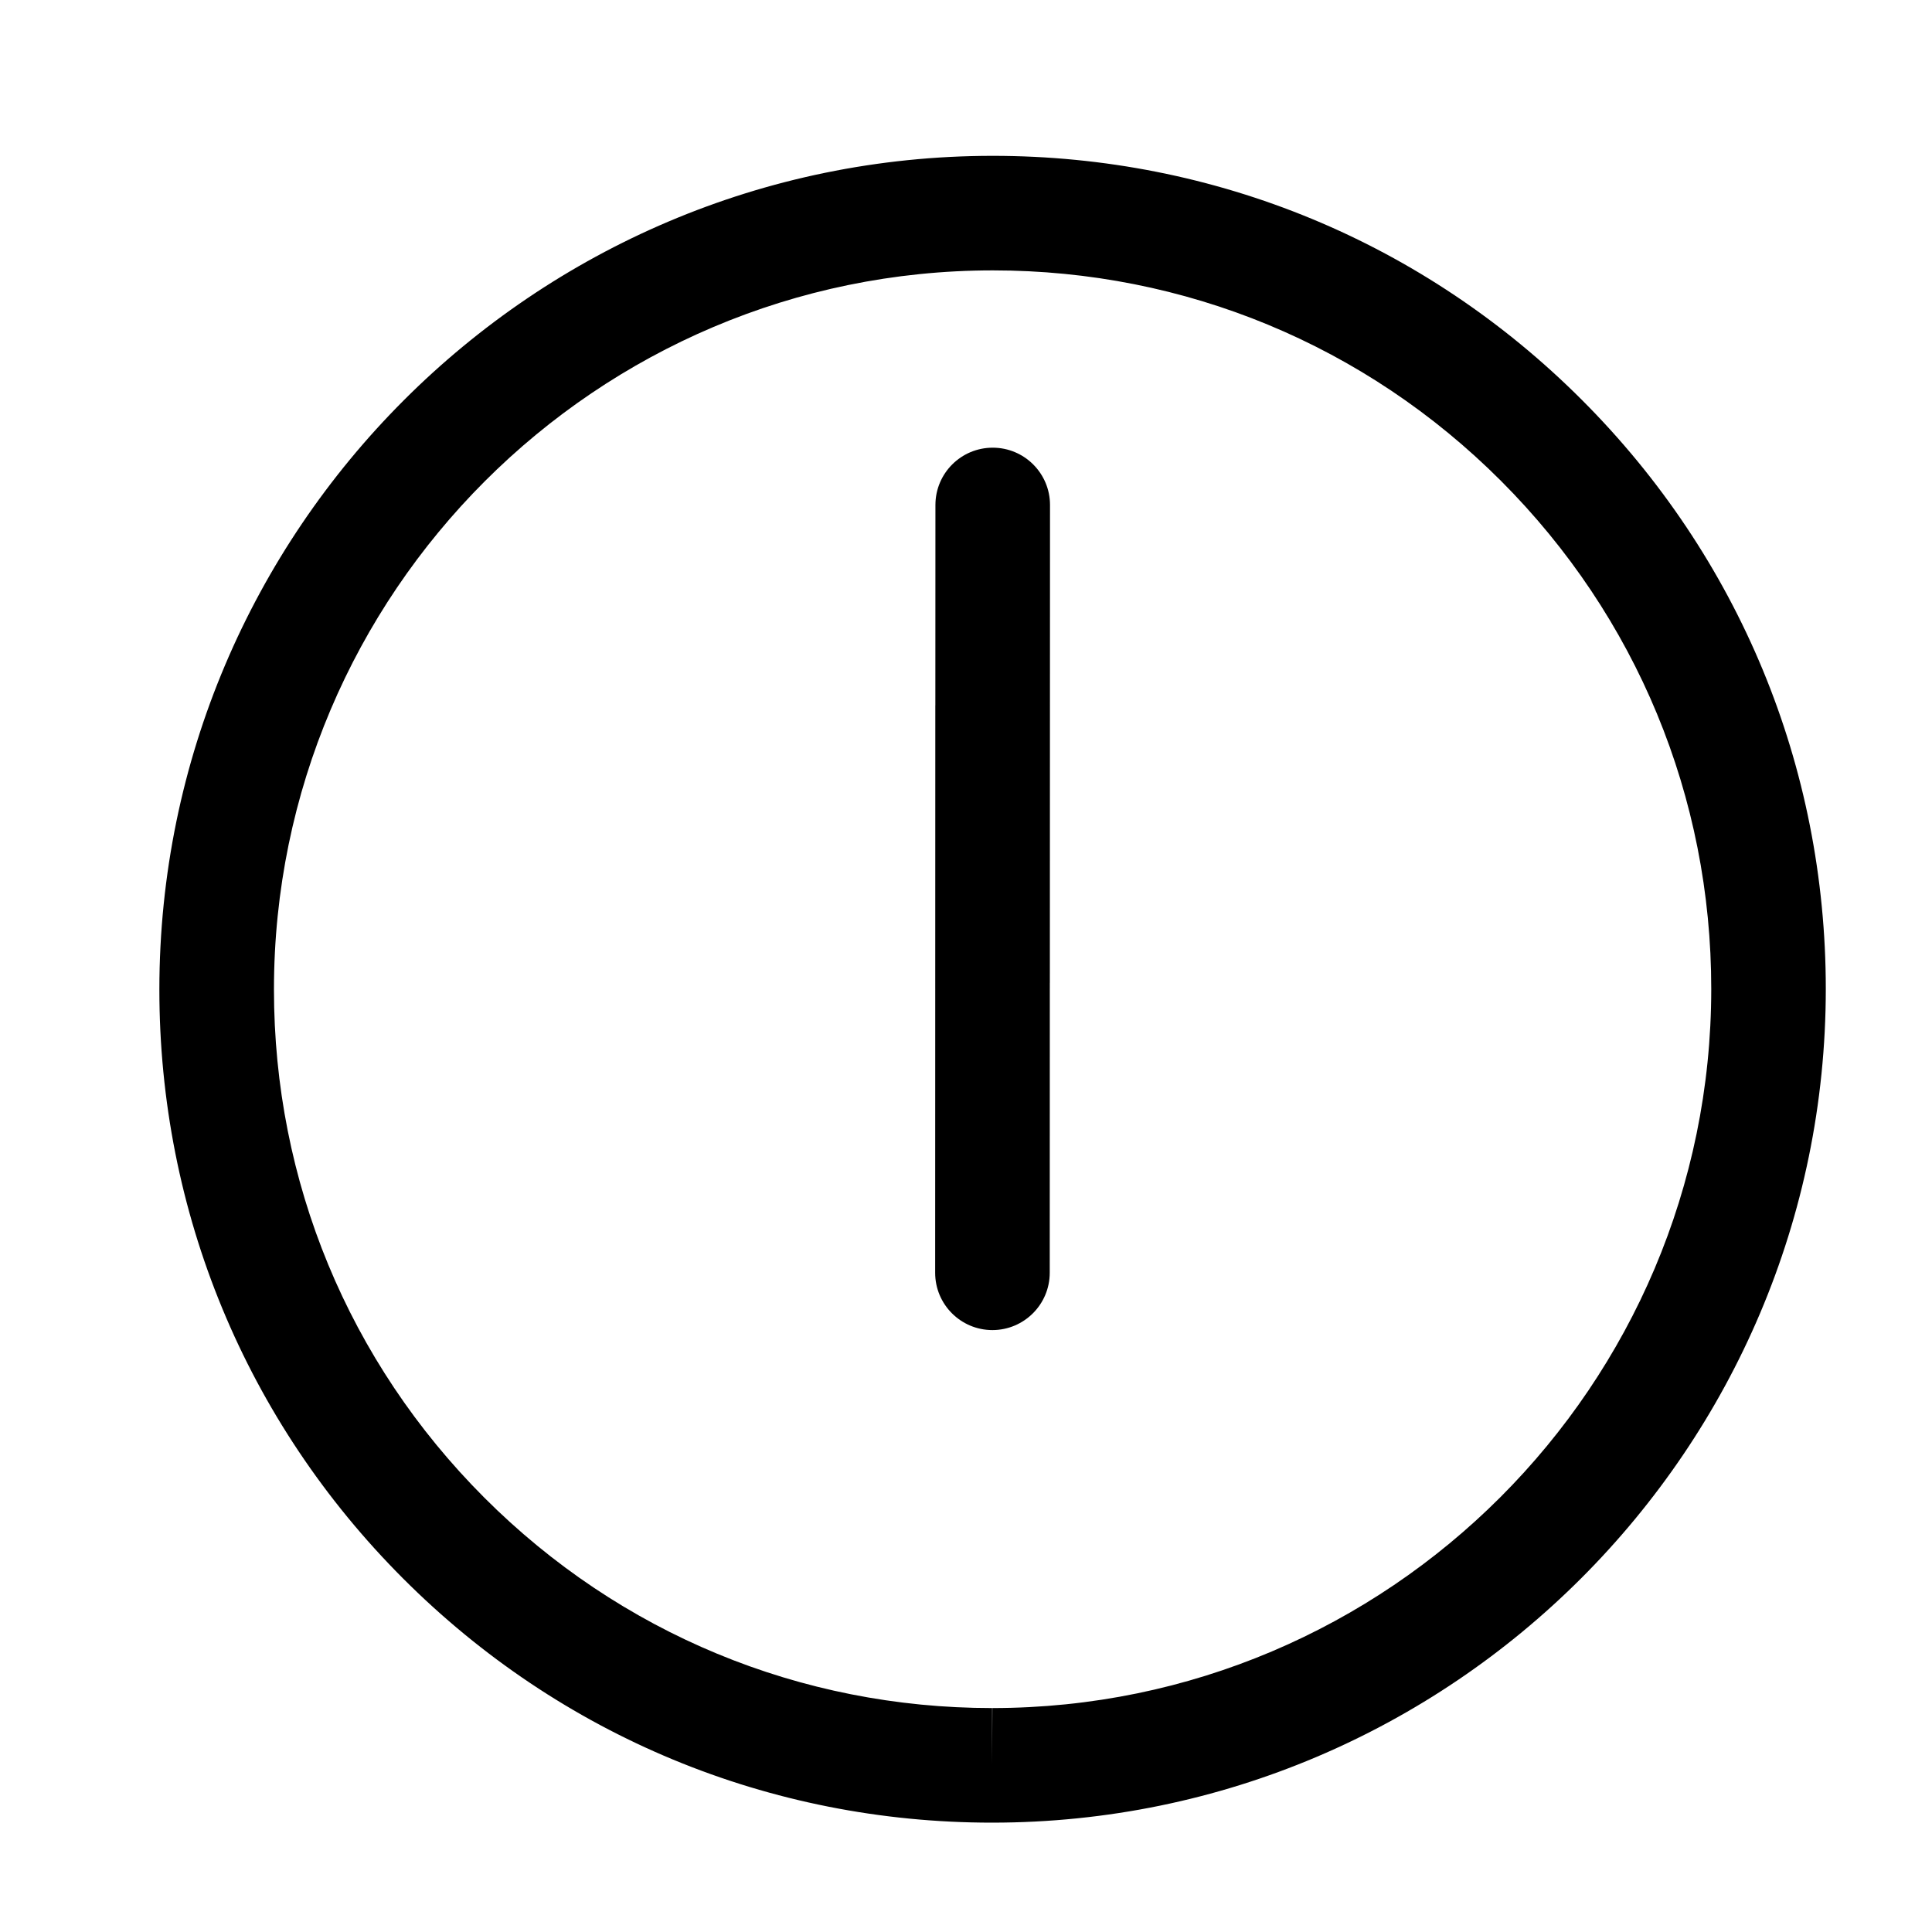 <svg height='100px' width='100px'  fill="#000000" xmlns="http://www.w3.org/2000/svg" xmlns:xlink="http://www.w3.org/1999/xlink" version="1.1" x="0px" y="0px" viewBox="0 0 48.707 50.582" enable-background="new 0 0 48.707 50.582" xml:space="preserve"><path d="M25.043,47.719c12.03-0.002,21.818-9.793,21.821-21.826c0-5.826-2.268-11.304-6.386-15.423  c-4.118-4.121-9.596-6.39-15.426-6.39C13.024,4.082,3.238,13.871,3.235,25.902c-0.002,5.826,2.266,11.307,6.382,15.426  c4.118,4.121,9.594,6.391,15.419,6.391H25.043z M6.235,25.902C6.237,15.524,14.68,7.081,25.058,7.079  c5.025,0,9.749,1.957,13.301,5.51c3.551,3.554,5.508,8.278,5.506,13.304c-0.002,10.379-8.444,18.824-18.821,18.826l-0.006,1.5v-1.5  c-5.023,0-9.746-1.957-13.297-5.51C8.189,35.654,6.234,30.93,6.235,25.902z"></path><path d="M26.546,33.322l0.002-7.416c0-0.002-0.001-0.004-0.001-0.008c0-0.002,0.001-0.004,0.001-0.006v-0.158  c0-0.004,0.001-0.008,0.001-0.01l0.004-12.503c0-0.828-0.671-1.5-1.5-1.5c-0.828,0-1.5,0.67-1.5,1.5l-0.002,5.242  c0,0.006-0.001,0.01-0.001,0.014l-0.002,7.416c0,0.002,0.001,0.004,0.001,0.006c0,0.004-0.001,0.006-0.001,0.008l-0.002,7.416  c0,0.828,0.671,1.5,1.5,1.5C25.874,34.822,26.546,34.15,26.546,33.322z"></path></svg>